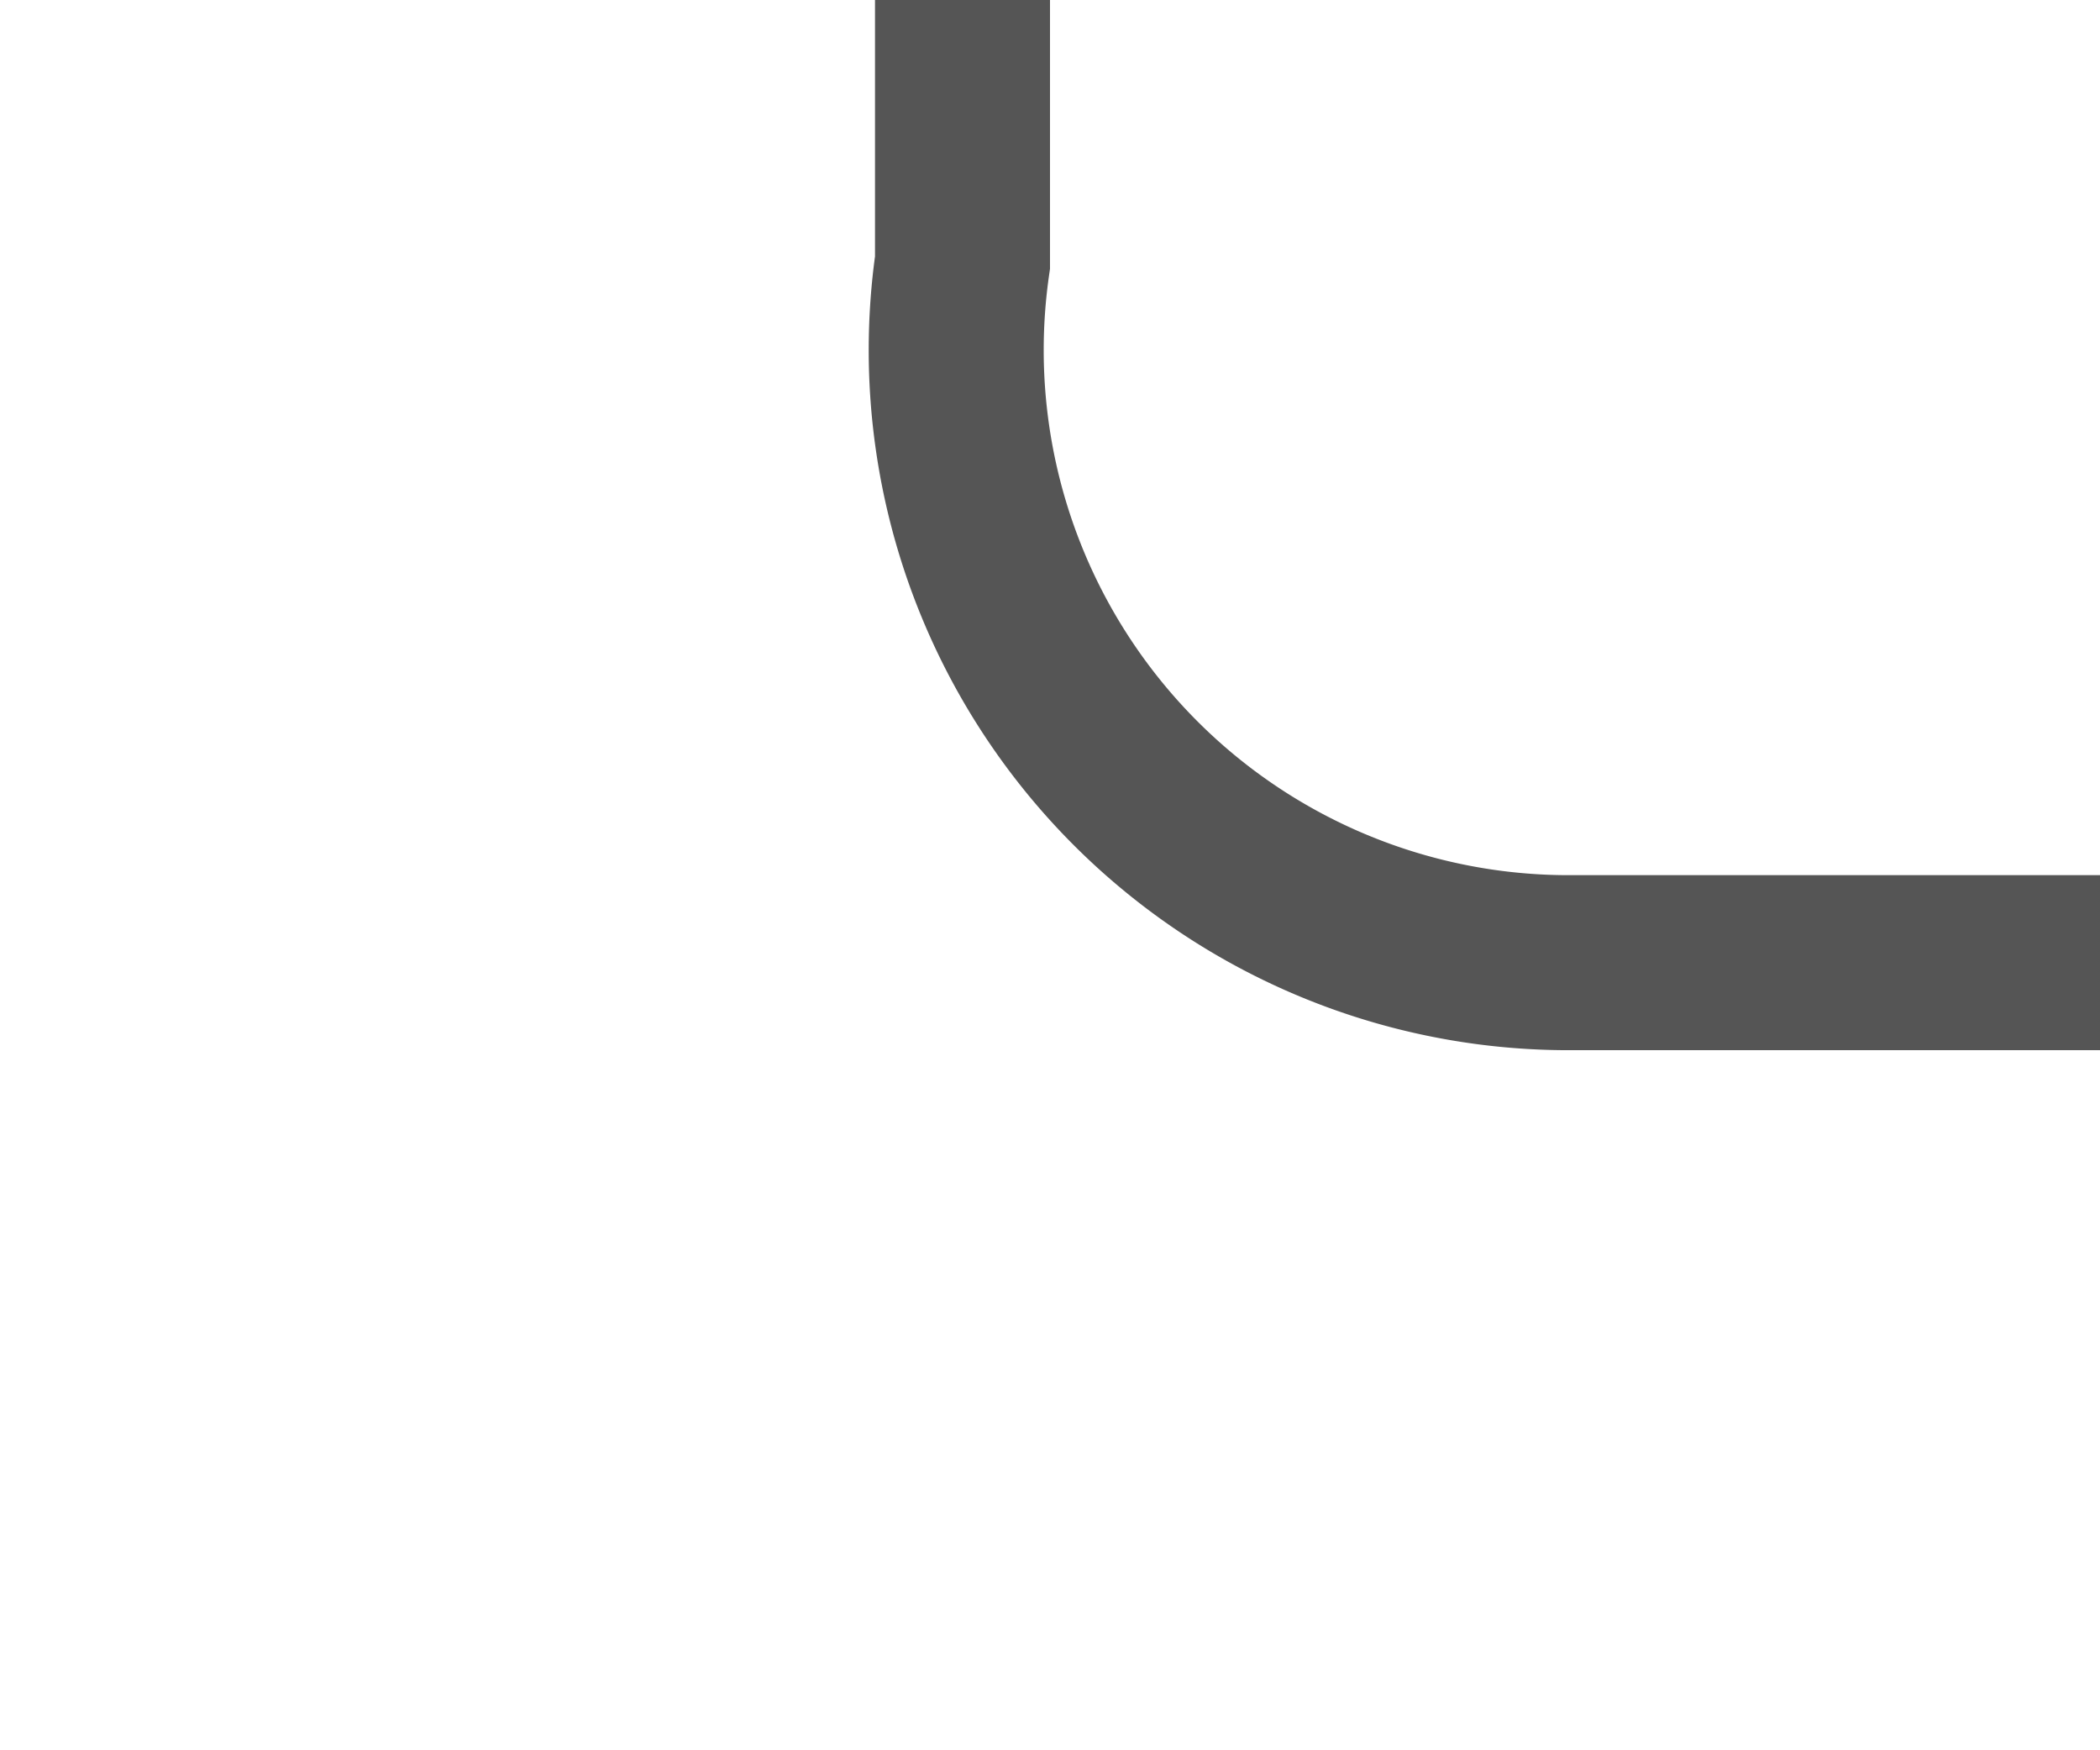 ﻿<?xml version="1.0" encoding="utf-8"?>
<svg version="1.1" xmlns:xlink="http://www.w3.org/1999/xlink" width="12px" height="10px" preserveAspectRatio="xMinYMid meet" viewBox="1611 514  12 8" xmlns="http://www.w3.org/2000/svg">
  <path d="M 1745 404.5  L 1621 404.5  A 5 5 0 0 0 1616.5 409.5 L 1616.5 514.5  A 3.5 3.5 0 0 0 1620 518.5 L 1623 518.5  " stroke-width="1" stroke="#555555" fill="none" />
  <path d="M 1743 401.5  A 3 3 0 0 0 1740 404.5 A 3 3 0 0 0 1743 407.5 A 3 3 0 0 0 1746 404.5 A 3 3 0 0 0 1743 401.5 Z " fill-rule="nonzero" fill="#555555" stroke="none" />
</svg>